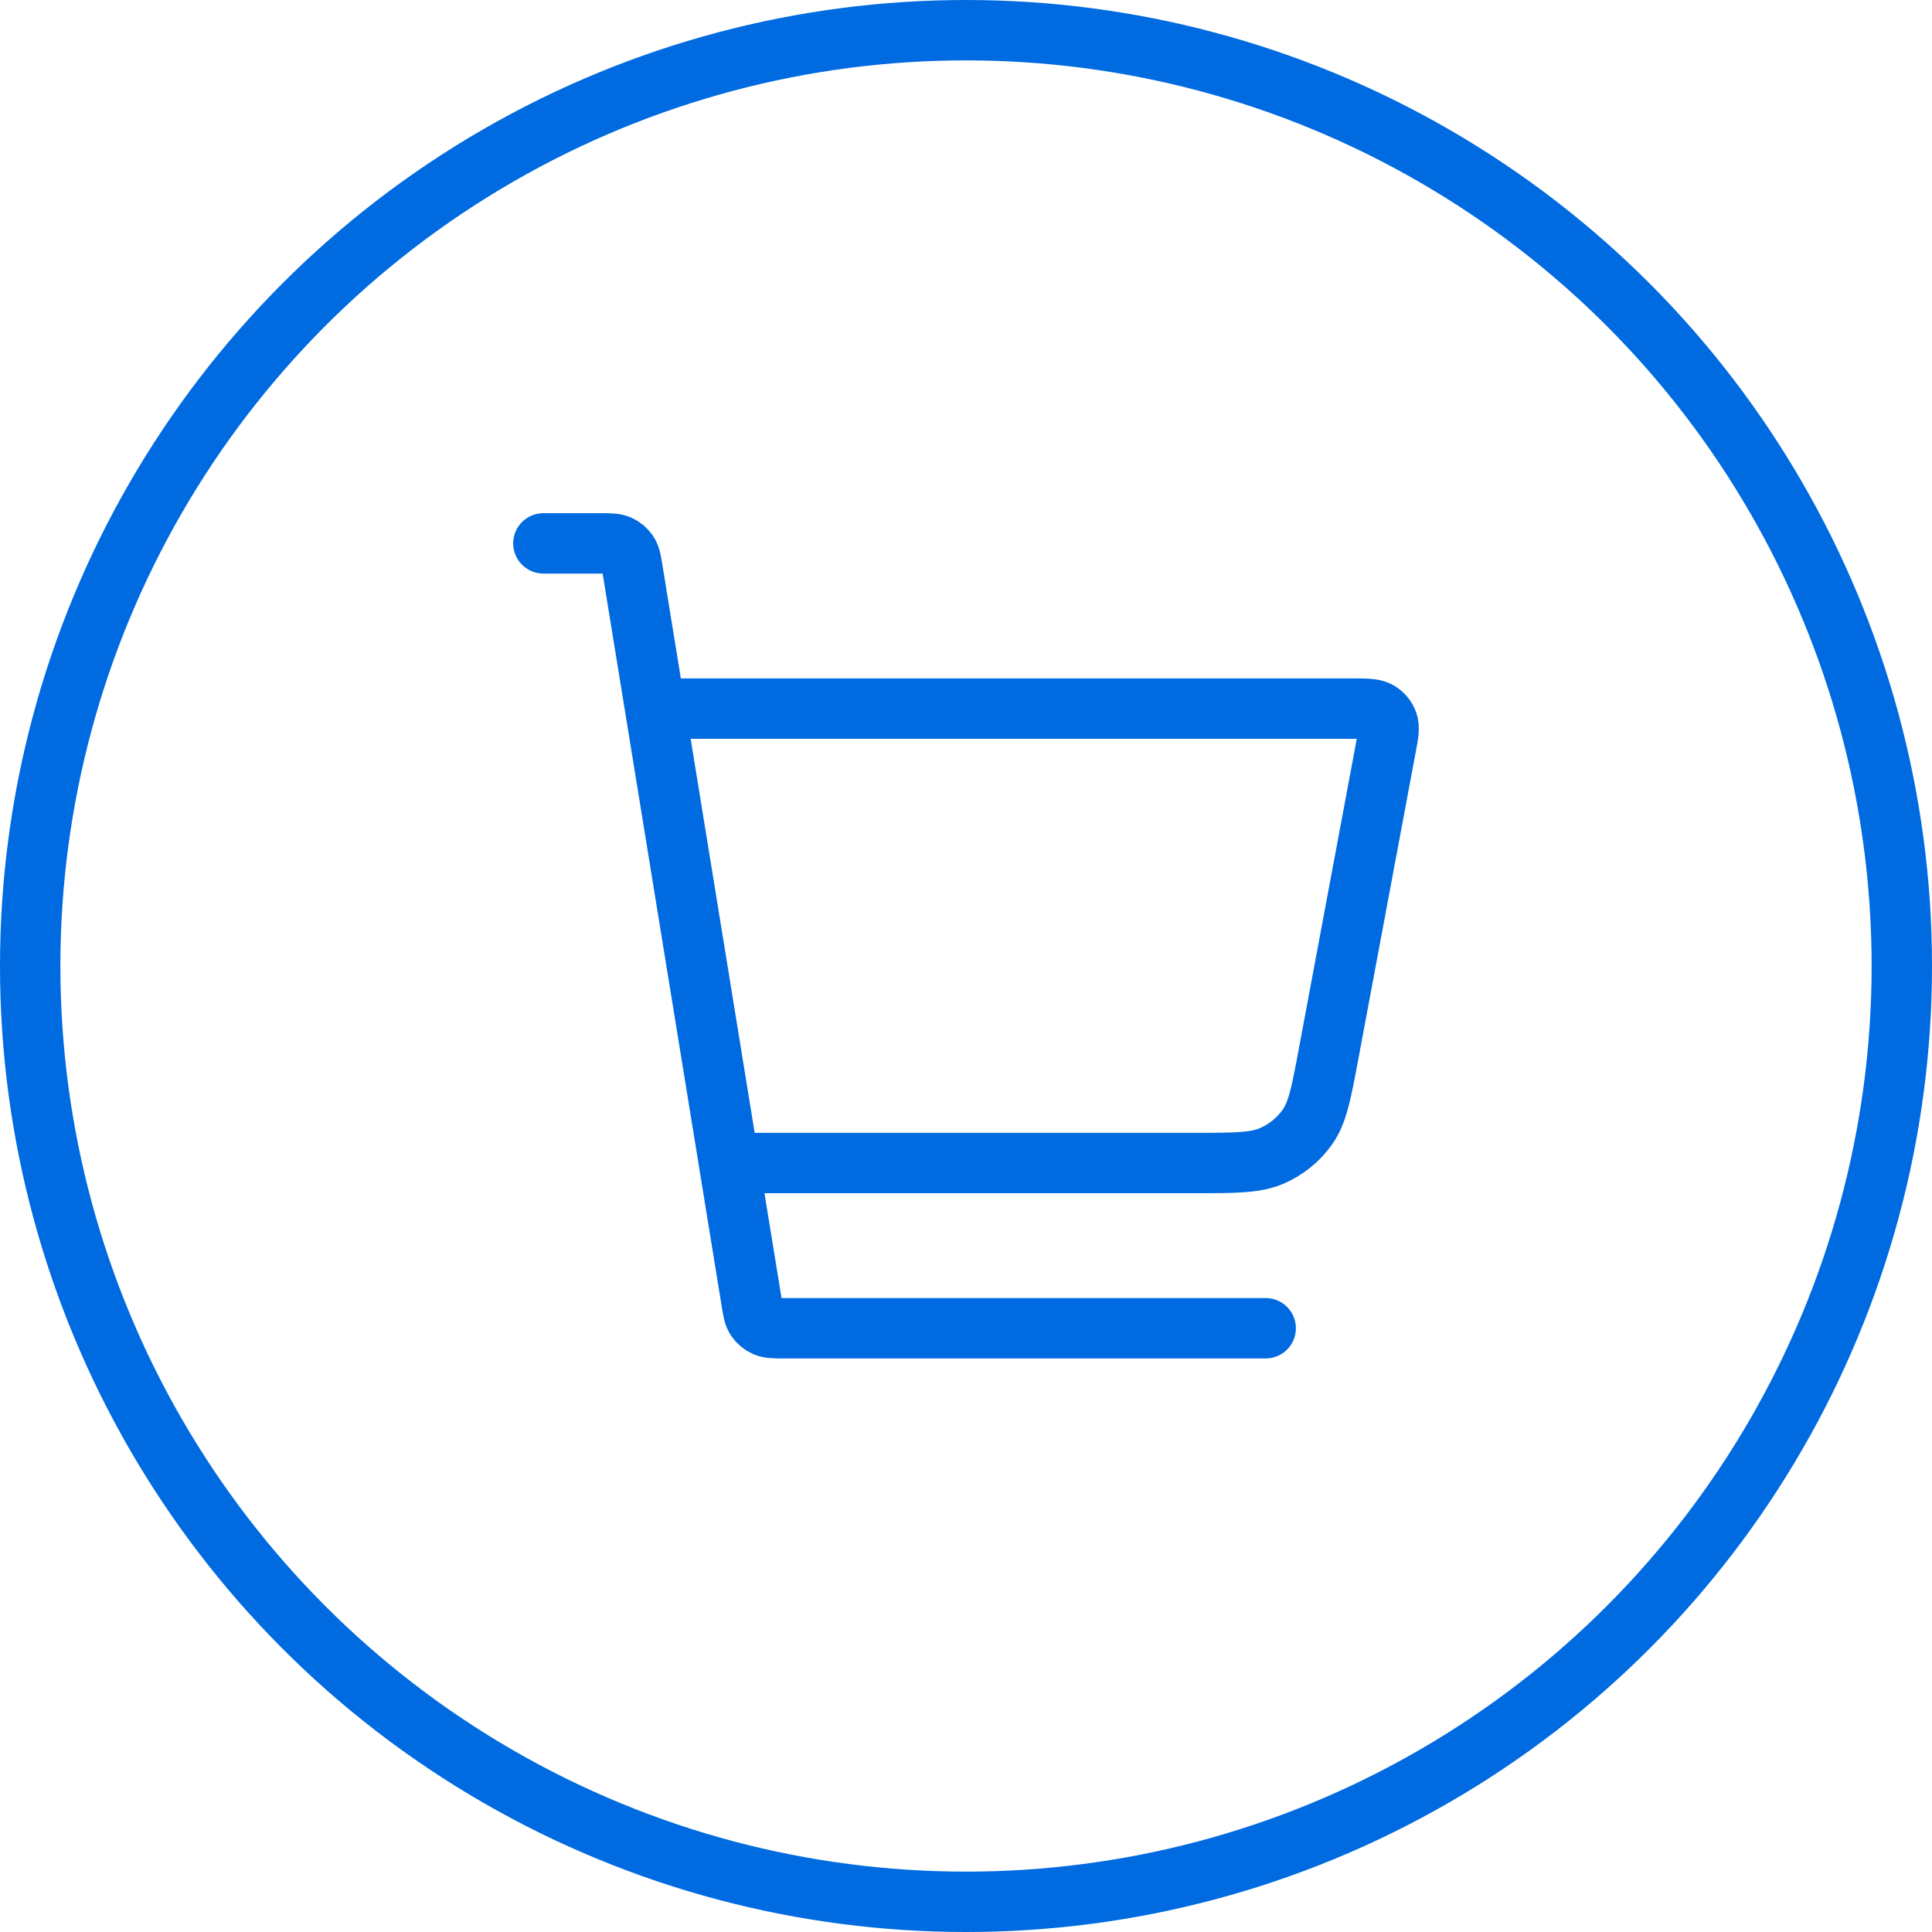 <svg width="32" height="32" viewBox="0 0 32 32" fill="none" xmlns="http://www.w3.org/2000/svg">
<circle cx="16" cy="16" r="15.5" stroke="#006AE0"/>
<path d="M12.167 19.263H19.788C20.456 19.263 20.791 19.263 21.063 19.146C21.303 19.042 21.509 18.875 21.657 18.664C21.824 18.425 21.884 18.105 22.004 17.465L22.954 12.382C22.996 12.161 23.016 12.05 22.984 11.963C22.956 11.887 22.901 11.823 22.83 11.783C22.748 11.737 22.632 11.737 22.4 11.737H11.111M9 9H9.926C10.097 9 10.183 9 10.252 9.03C10.312 9.057 10.364 9.1 10.401 9.154C10.443 9.216 10.456 9.298 10.482 9.462L12.444 21.538C12.47 21.702 12.484 21.784 12.525 21.846C12.562 21.9 12.614 21.943 12.675 21.97C12.744 22 12.829 22 13 22H20.964" stroke="#006AE0" stroke-linecap="round" stroke-linejoin="round"/>
</svg>
